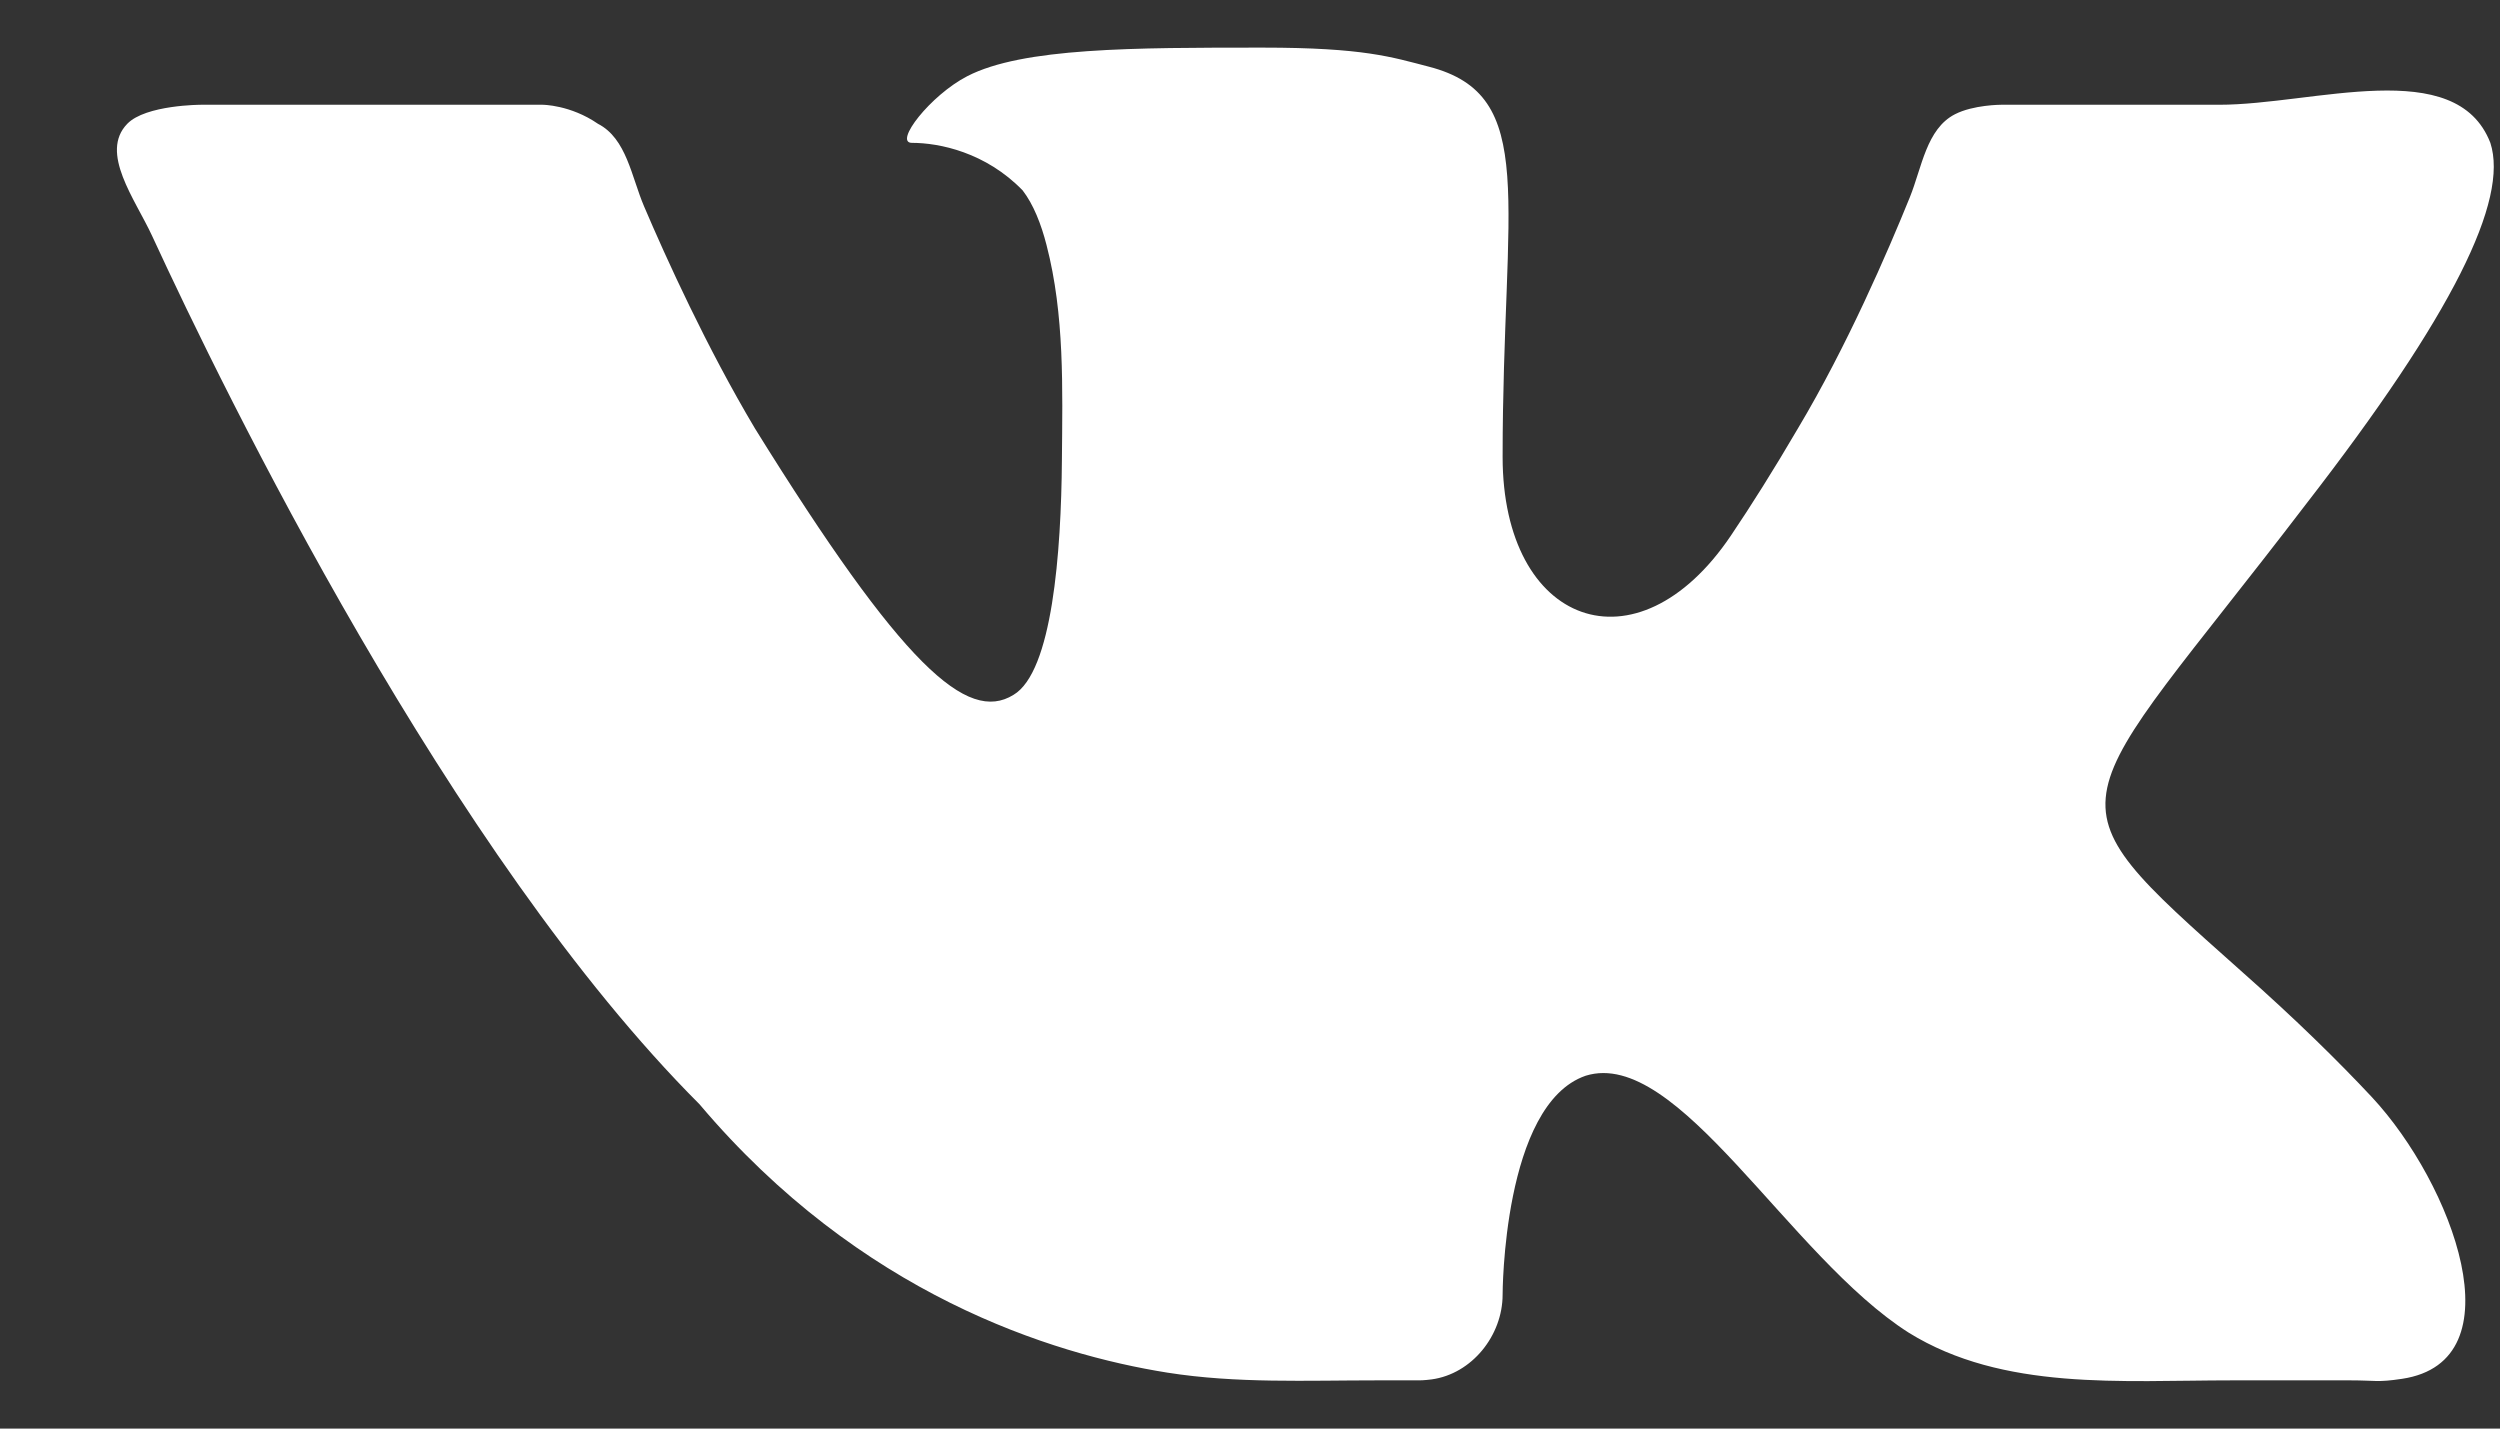 <svg width="21" height="12" viewBox="0 0 21 12" fill="none" xmlns="http://www.w3.org/2000/svg">
<rect x="0" y="0" width="21" height="12" fill="#333333" stroke="none"/>
<path d="M9.805 11.53C10.387 11.622 10.978 11.595 11.567 11.595H11.924C11.924 11.595 11.924 11.595 11.924 11.595C11.924 11.595 11.965 11.595 12.025 11.587C12.364 11.541 12.622 11.218 12.622 10.875C12.622 10.875 12.622 10.875 12.622 10.875C12.622 10.875 12.622 9.276 13.32 9.036C14.095 8.796 15.026 10.555 16.034 11.195C16.826 11.685 17.82 11.595 18.751 11.595H19.743C19.958 11.595 19.966 11.614 20.178 11.582C21.161 11.434 20.601 9.943 19.924 9.216C19.648 8.921 19.291 8.568 18.825 8.156C17.119 6.637 17.352 6.877 19.368 4.238C20.608 2.639 21.074 1.679 20.919 1.2C20.631 0.458 19.435 0.88 18.64 0.88H16.809C16.809 0.88 16.809 0.88 16.809 0.88C16.809 0.88 16.576 0.88 16.421 0.96C16.182 1.083 16.144 1.406 16.043 1.656C15.858 2.113 15.515 2.908 15.103 3.598C14.897 3.95 14.709 4.248 14.539 4.5C13.748 5.672 12.622 5.252 12.622 3.838C12.622 1.679 12.932 0.8 12.002 0.56C11.692 0.48 11.459 0.4 10.606 0.4C9.521 0.4 8.59 0.4 8.125 0.64C7.815 0.8 7.505 1.2 7.66 1.2C7.892 1.2 8.28 1.28 8.59 1.599C8.681 1.717 8.746 1.883 8.791 2.059C8.943 2.645 8.925 3.261 8.92 3.866C8.914 4.636 8.84 5.644 8.513 5.837C8.125 6.077 7.582 5.598 6.341 3.598C5.936 2.918 5.596 2.169 5.41 1.733C5.304 1.485 5.263 1.163 5.023 1.04C4.791 0.88 4.558 0.88 4.558 0.88C4.558 0.88 4.558 0.88 4.558 0.88H1.689C1.689 0.88 1.689 0.88 1.689 0.88C1.689 0.88 1.224 0.88 1.069 1.04C0.834 1.282 1.135 1.673 1.277 1.98C1.889 3.307 3.779 7.178 5.876 9.276C7.226 10.874 8.833 11.375 9.805 11.53Z" fill="white"/>
</svg>
